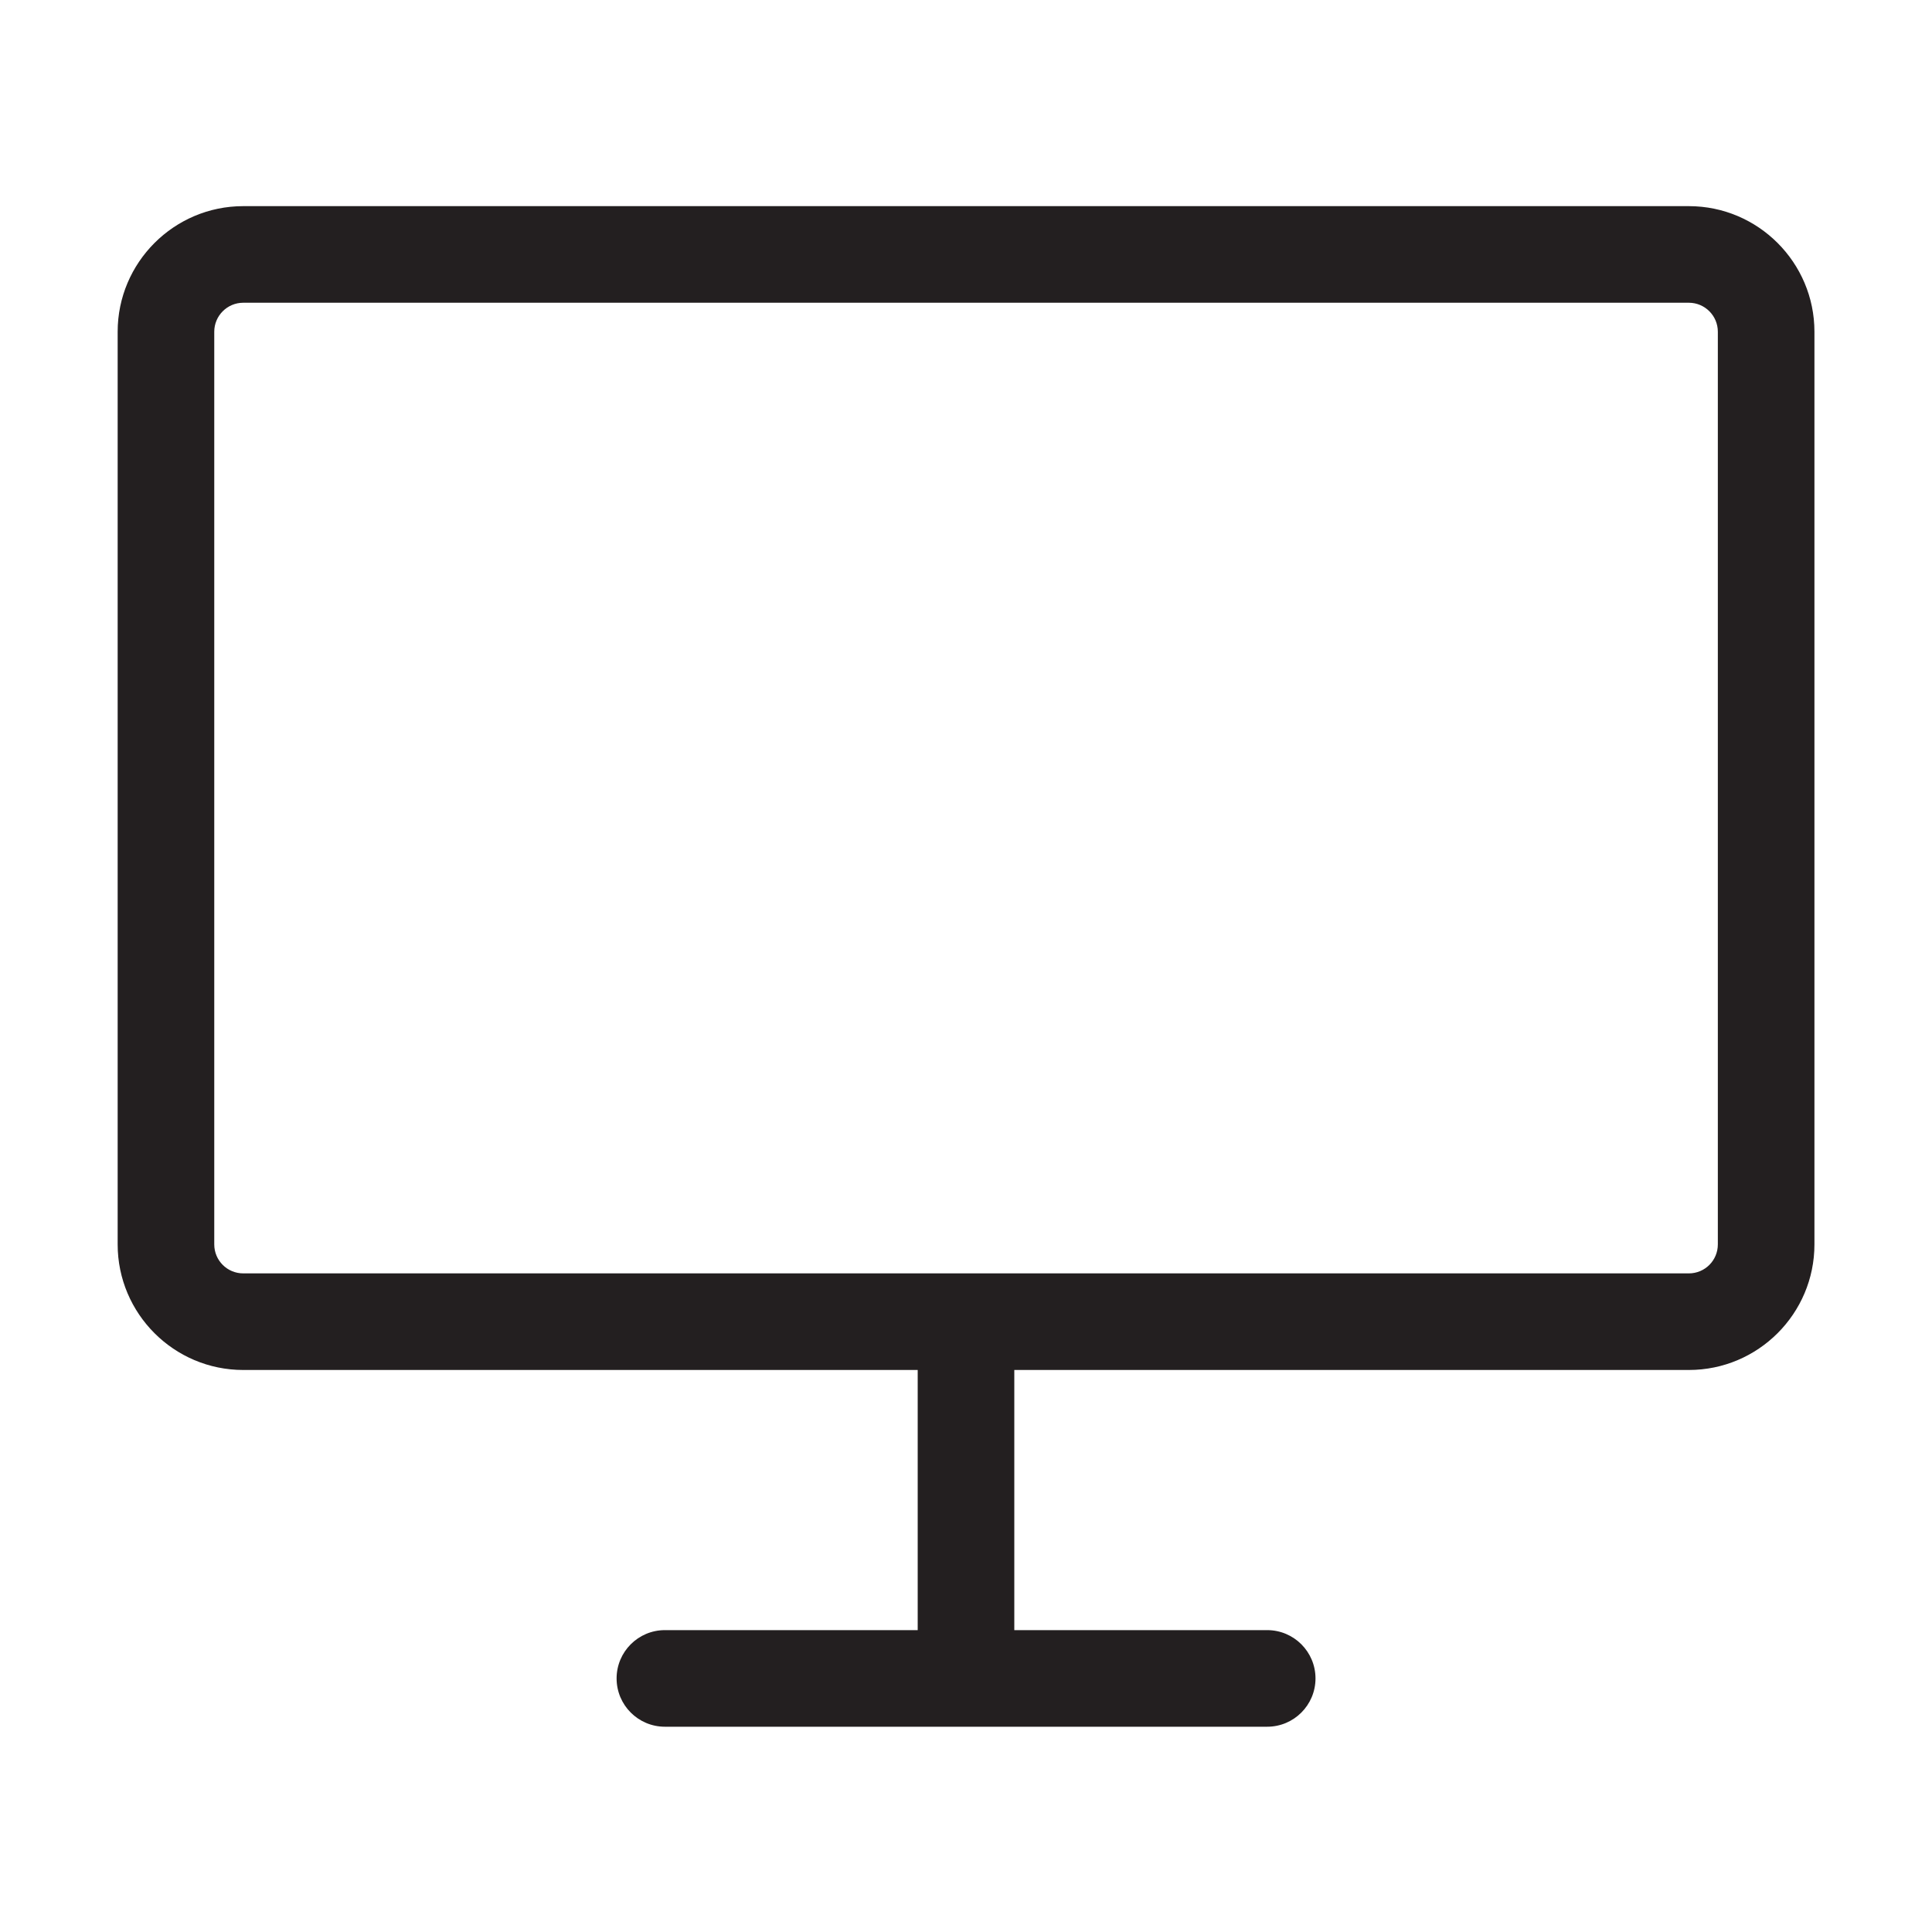 <?xml version="1.0" encoding="UTF-8"?>
<svg id="icons" xmlns="http://www.w3.org/2000/svg" viewBox="0 0 200 200">
  <defs>
    <style>
      .cls-1 {
        fill: #231f20;
      }
    </style>
  </defs>
  <path class="cls-1" d="m174.83,21.34H25.18c-7.17,0-13,5.84-13,13v94.48c0,7.17,5.83,13,13,13h69.82v26.93h-26.17c-2.76,0-5,2.24-5,5s2.24,5,5,5h62.35c2.76,0,5-2.24,5-5s-2.24-5-5-5h-26.18v-26.93h69.83c7.17,0,13-5.83,13-13V34.34c0-7.16-5.83-13-13-13Zm3,107.48c0,1.66-1.34,3-3,3H25.18c-1.66,0-3-1.34-3-3V34.34c0-1.65,1.34-3,3-3h149.65c1.66,0,3,1.35,3,3v94.48Z"/>
</svg>